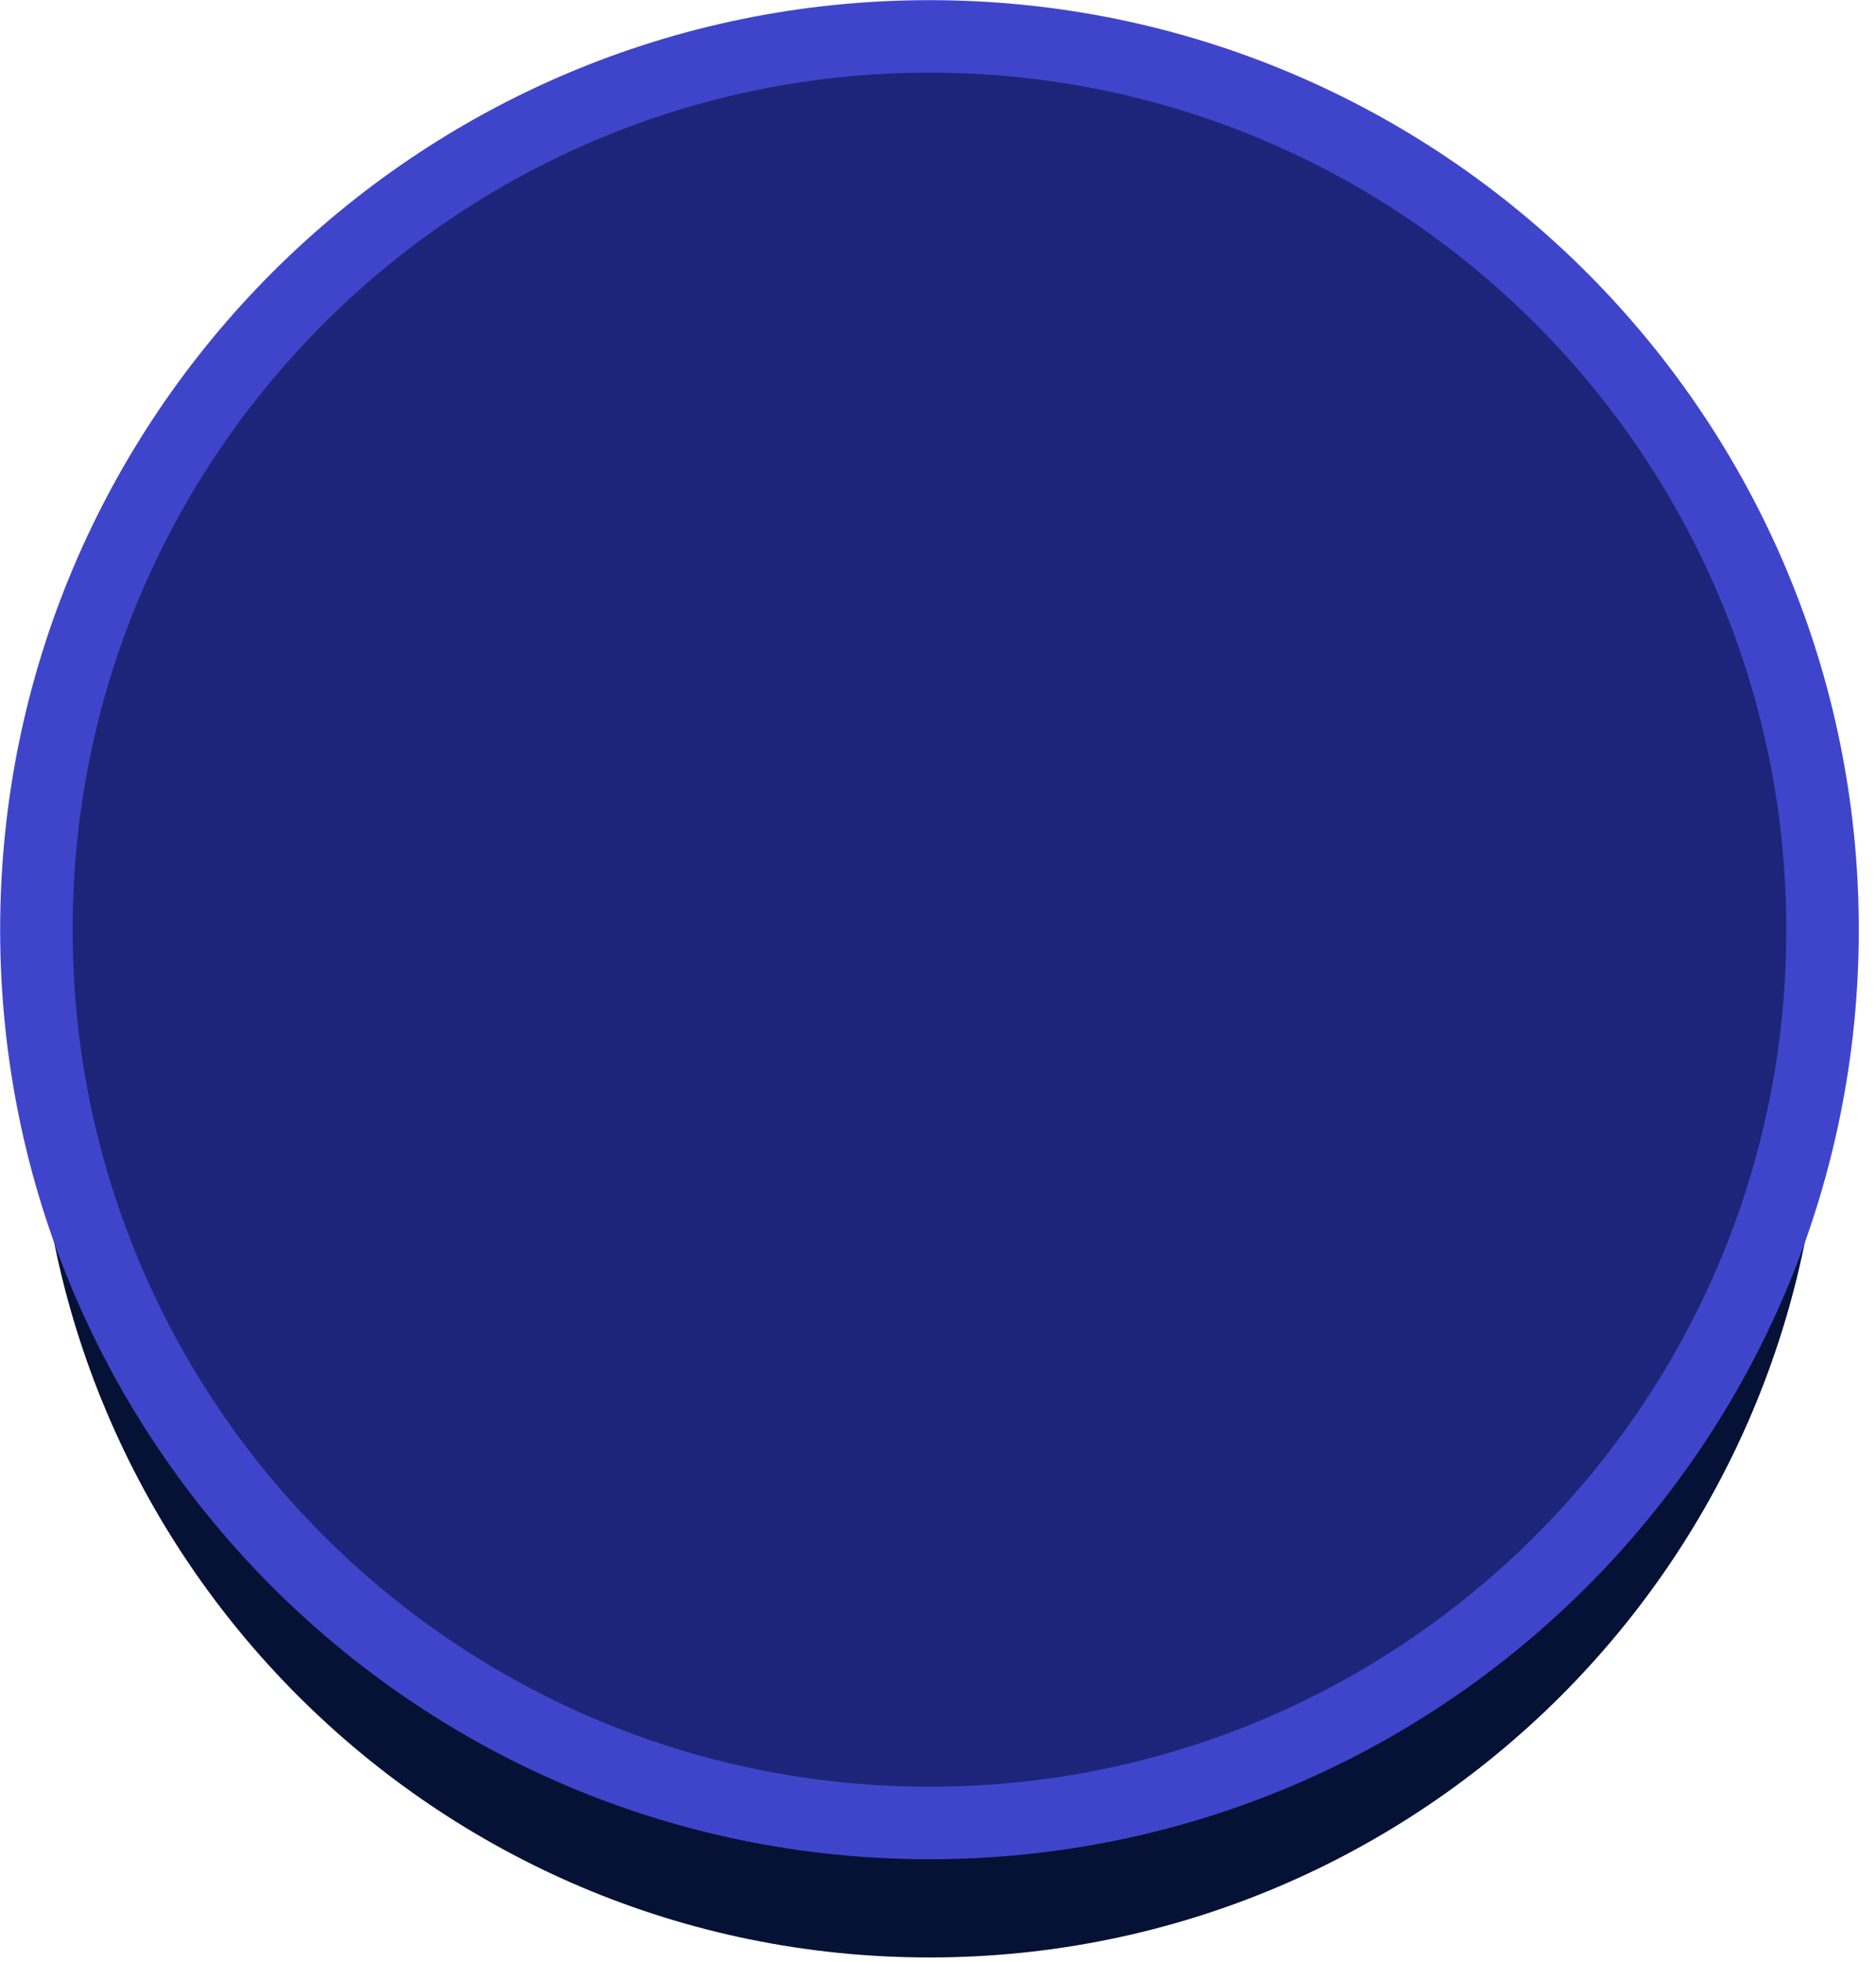 <svg width="66" height="69" viewBox="0 0 66 69" fill="none" xmlns="http://www.w3.org/2000/svg">
<path d="M32.7 68.85C50.053 68.85 64.12 54.783 64.12 37.43C64.12 20.077 50.053 6.01 32.7 6.01C15.347 6.01 1.28 20.077 1.28 37.43C1.28 54.783 15.347 68.85 32.7 68.85Z" fill="#061136"/>
<path d="M32.7 64.12C50.053 64.12 64.12 50.053 64.12 32.7C64.12 15.347 50.053 1.28 32.7 1.28C15.347 1.28 1.28 15.347 1.28 32.7C1.28 50.053 15.347 64.12 32.7 64.12Z" fill="#1C2579" stroke="#3F45CA" stroke-width="2.55" stroke-miterlimit="10"/>
</svg>
